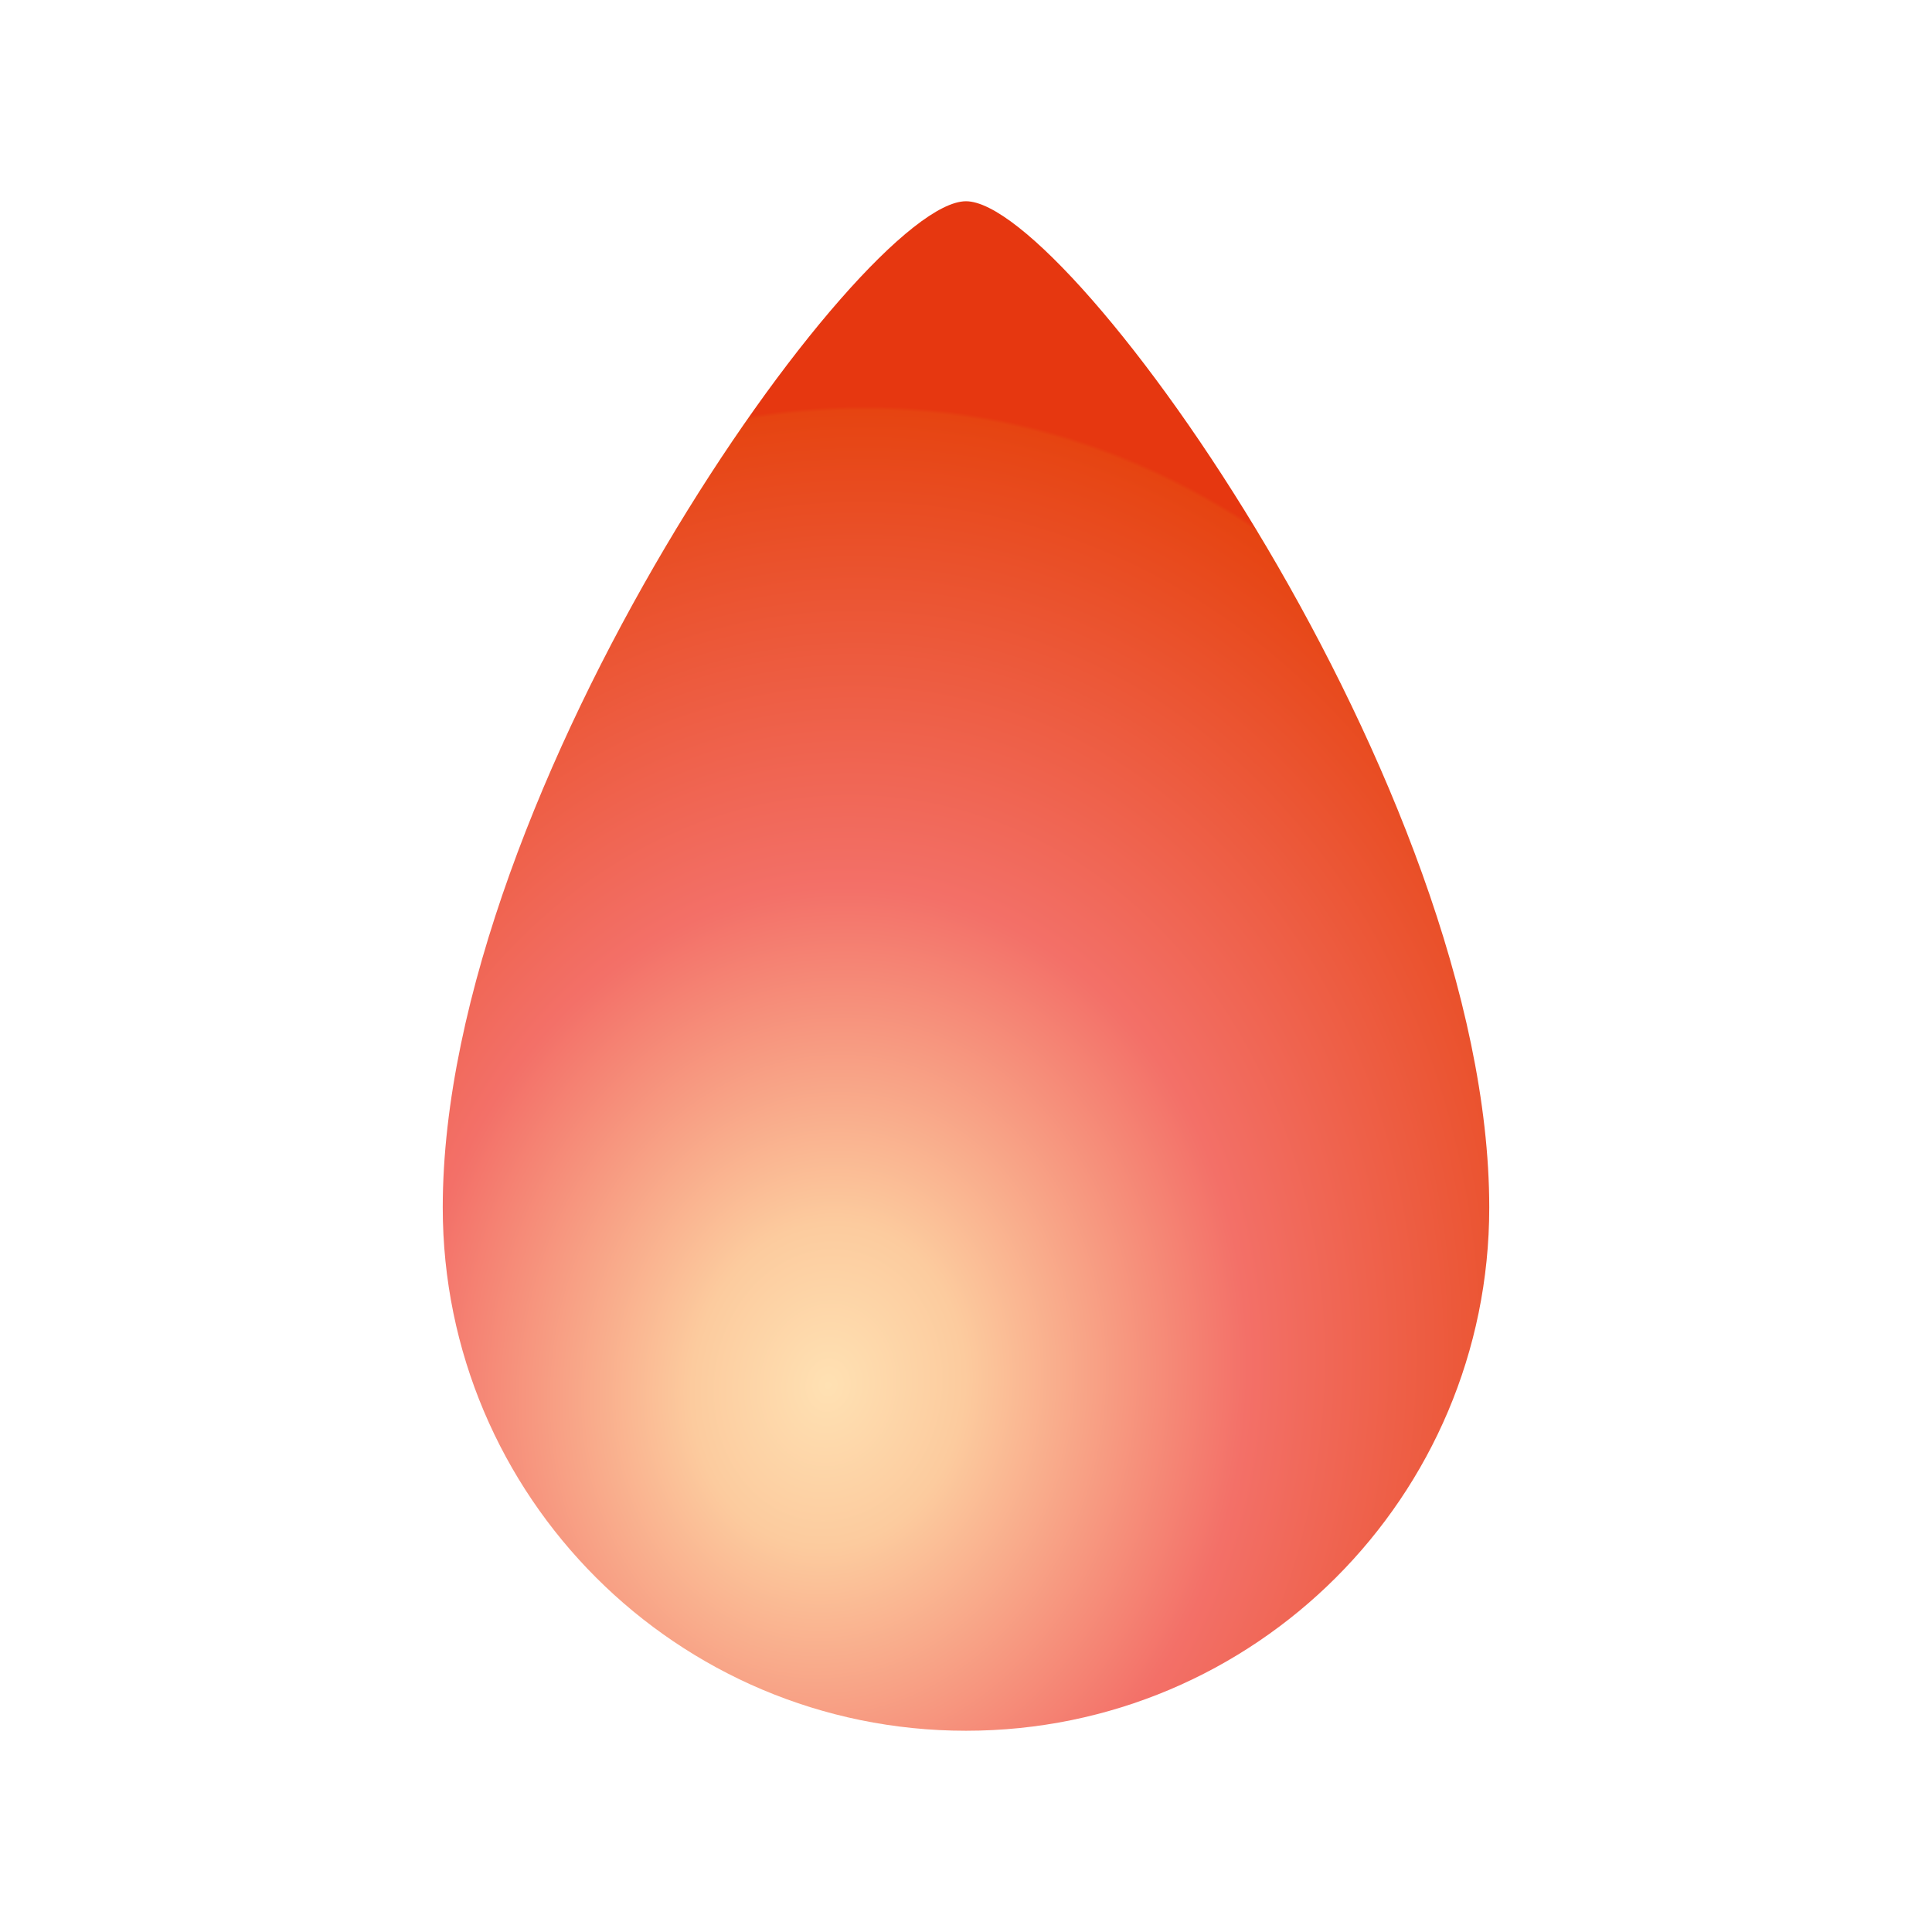 <svg width="24" height="24" viewBox="0 0 24 24" fill="none" xmlns="http://www.w3.org/2000/svg">
<path d="M18.5 15C18.5 18.59 15.59 21.5 12 21.5C8.41 21.5 5.5 18.59 5.5 15C5.5 9.8 10.7 2.5 12 2.5C13.3 2.5 18.5 9.8 18.5 15Z" fill="url(#paint0_radial)"/>
<defs>
<radialGradient id="paint0_radial" cx="0" cy="0" r="1" gradientUnits="userSpaceOnUse" gradientTransform="translate(10.25 17.25) rotate(-81.248) scale(12.292 10.159)">
<stop stop-color="#FFE1B3"/>
<stop offset="0.166" stop-color="#FCCB9E"/>
<stop offset="0.509" stop-color="#F37068"/>
<stop offset="0.996" stop-color="#E64411"/>
<stop offset="1" stop-color="#E63710"/>
</radialGradient>
</defs>
</svg>
